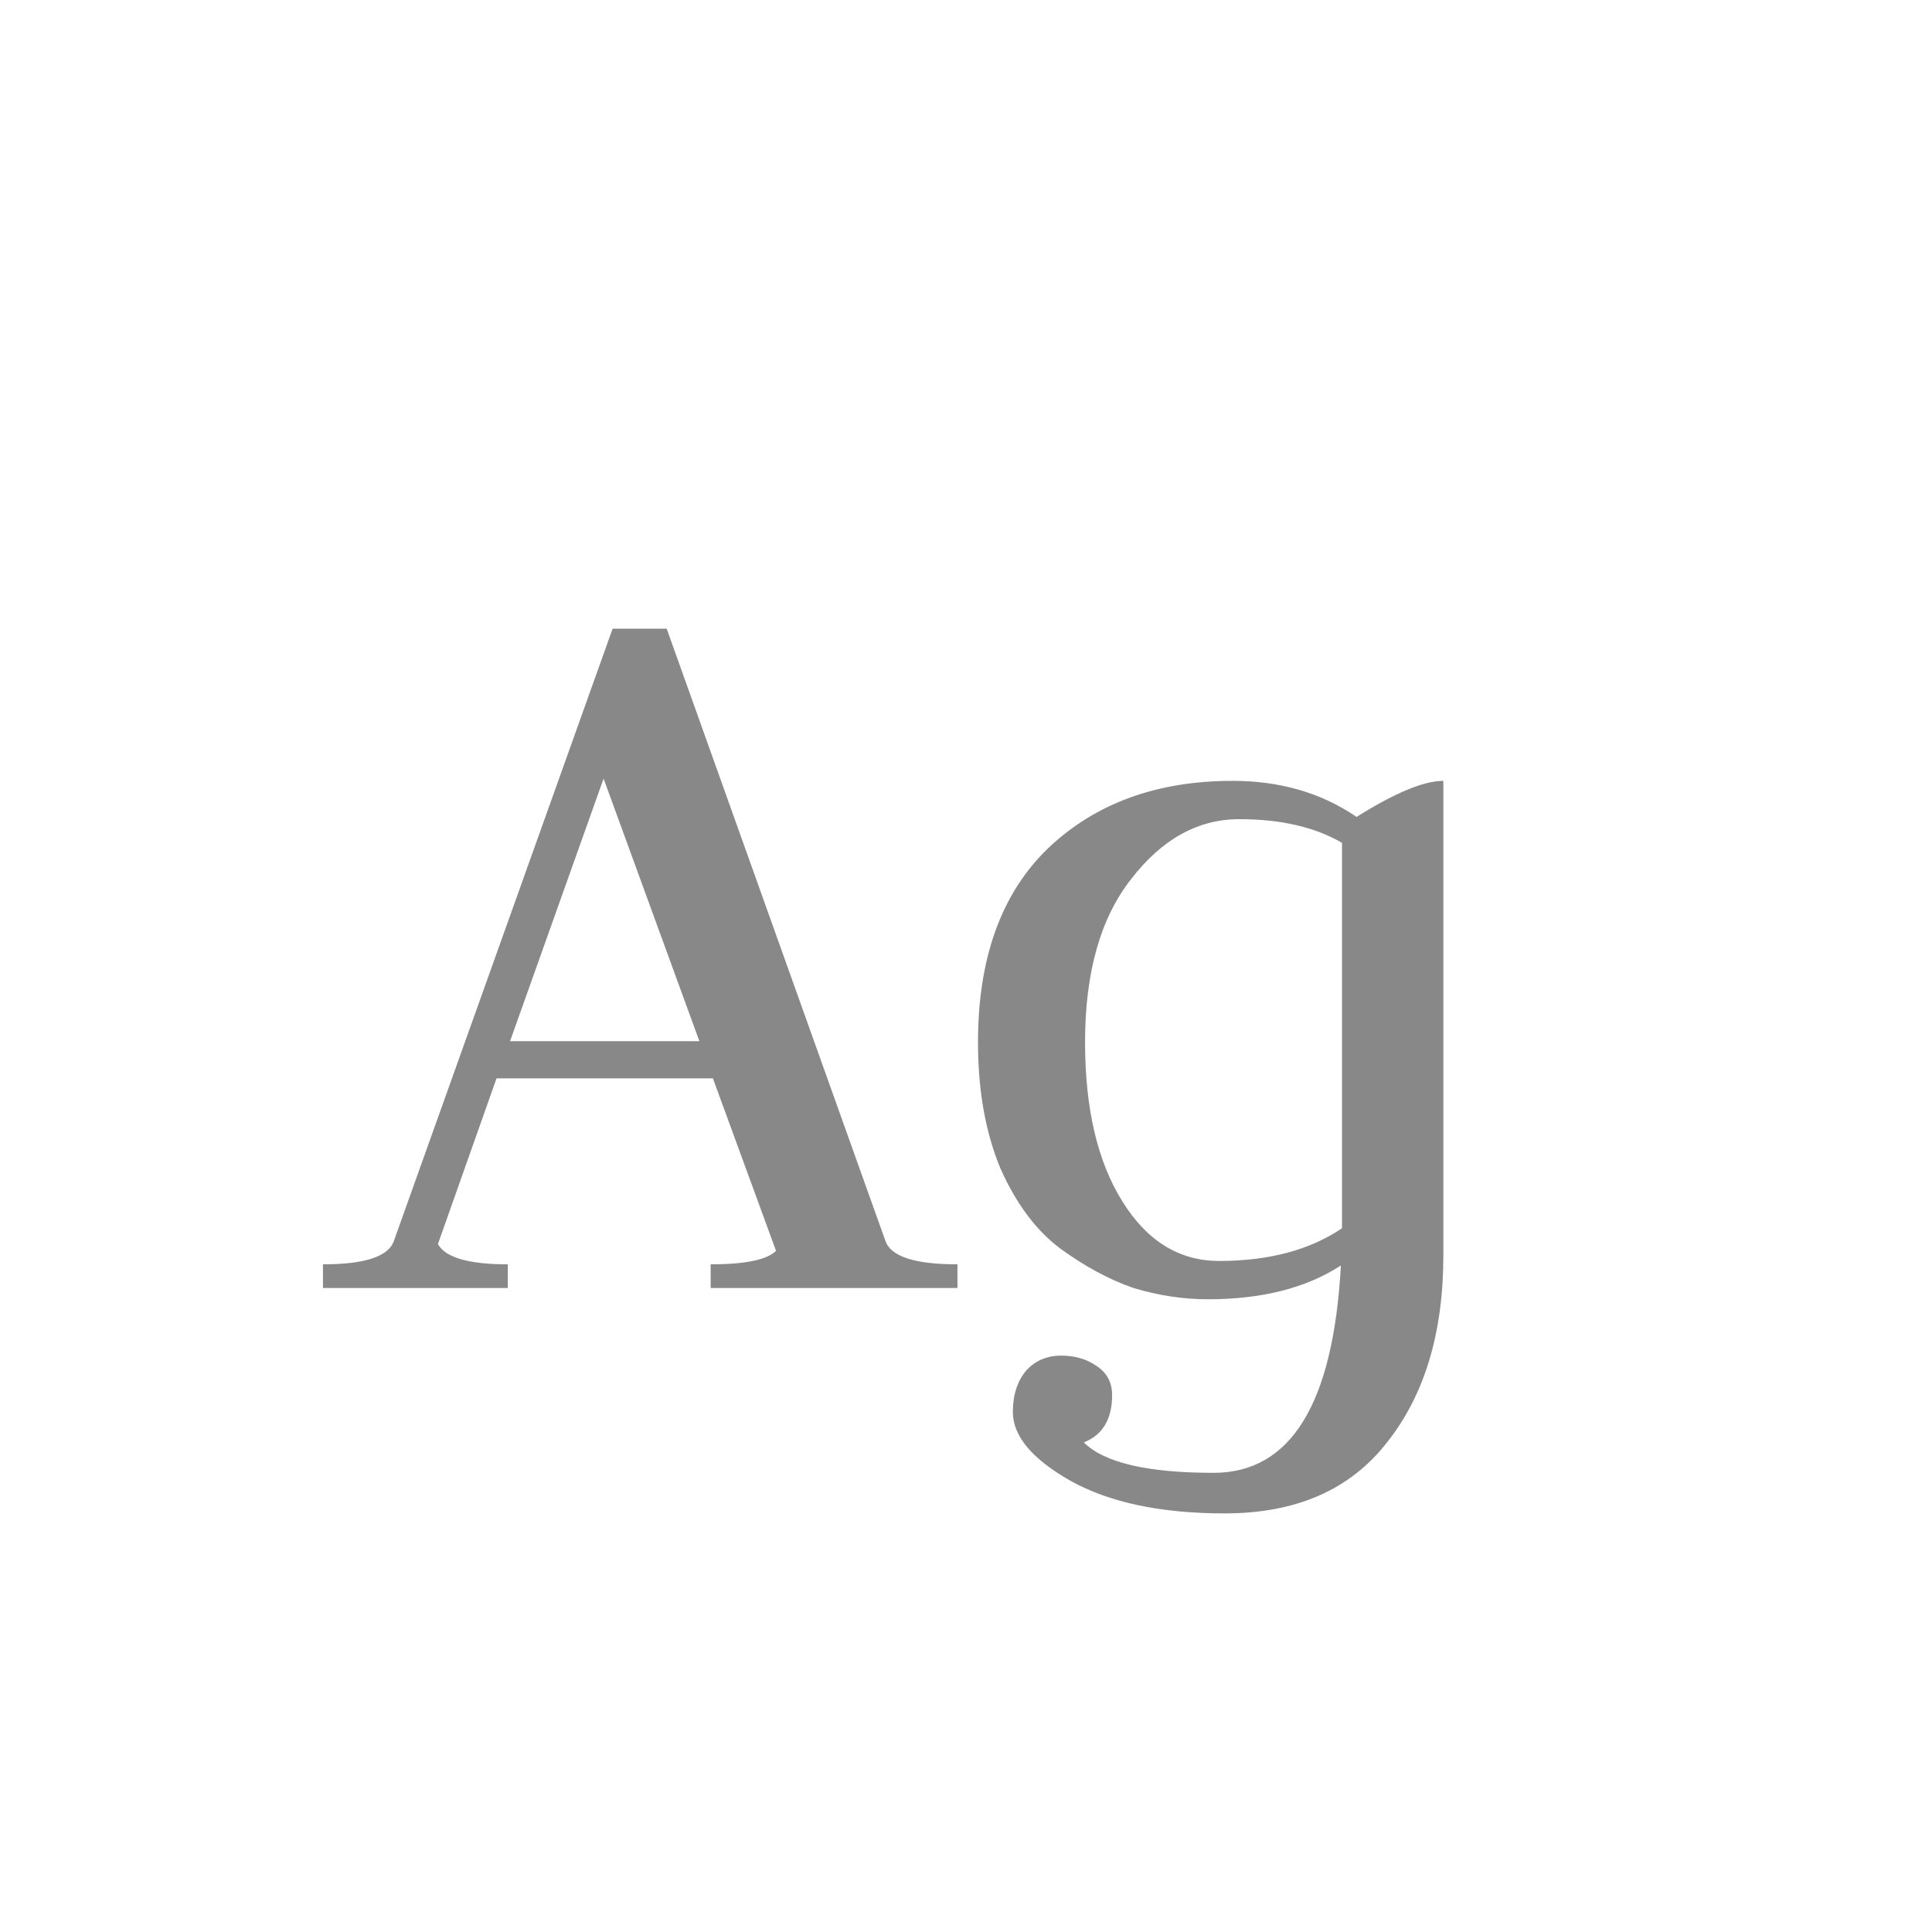 <svg width="24" height="24" viewBox="0 0 24 24" fill="none" xmlns="http://www.w3.org/2000/svg">
<path d="M8.828 16V15.706C9.257 15.706 9.528 15.65 9.64 15.538L8.856 13.396H6.168L5.44 15.454C5.533 15.622 5.823 15.706 6.308 15.706V16H4.012V15.706C4.535 15.706 4.829 15.608 4.894 15.412L7.61 7.81H8.282L10.998 15.412C11.063 15.608 11.362 15.706 11.894 15.706V16H8.828ZM7.498 9.672L6.336 12.934H8.688L7.498 9.672ZM17.93 9.7V15.594C17.93 16.555 17.697 17.33 17.23 17.918C16.773 18.506 16.101 18.8 15.214 18.8C14.421 18.8 13.782 18.665 13.296 18.394C12.82 18.123 12.582 17.839 12.582 17.54C12.582 17.325 12.639 17.153 12.751 17.022C12.863 16.901 13.007 16.84 13.184 16.84C13.352 16.84 13.497 16.882 13.618 16.966C13.749 17.05 13.815 17.171 13.815 17.33C13.815 17.629 13.698 17.825 13.464 17.918C13.716 18.17 14.253 18.296 15.075 18.296C16.036 18.296 16.563 17.437 16.657 15.72C16.227 16 15.677 16.14 15.005 16.14C14.697 16.14 14.389 16.093 14.081 16C13.782 15.897 13.479 15.734 13.171 15.51C12.872 15.286 12.624 14.955 12.428 14.516C12.242 14.068 12.149 13.545 12.149 12.948C12.149 11.903 12.438 11.1 13.017 10.54C13.604 9.98 14.37 9.7 15.312 9.7C15.9 9.7 16.414 9.849 16.852 10.148C17.328 9.849 17.688 9.7 17.93 9.7ZM16.671 15.258V15.09V10.47C16.334 10.274 15.91 10.176 15.396 10.176C14.883 10.176 14.435 10.423 14.053 10.918C13.67 11.403 13.479 12.08 13.479 12.948C13.479 13.769 13.633 14.427 13.941 14.922C14.248 15.417 14.65 15.664 15.145 15.664C15.761 15.664 16.269 15.529 16.671 15.258Z" fill="#888888"/>
</svg>
